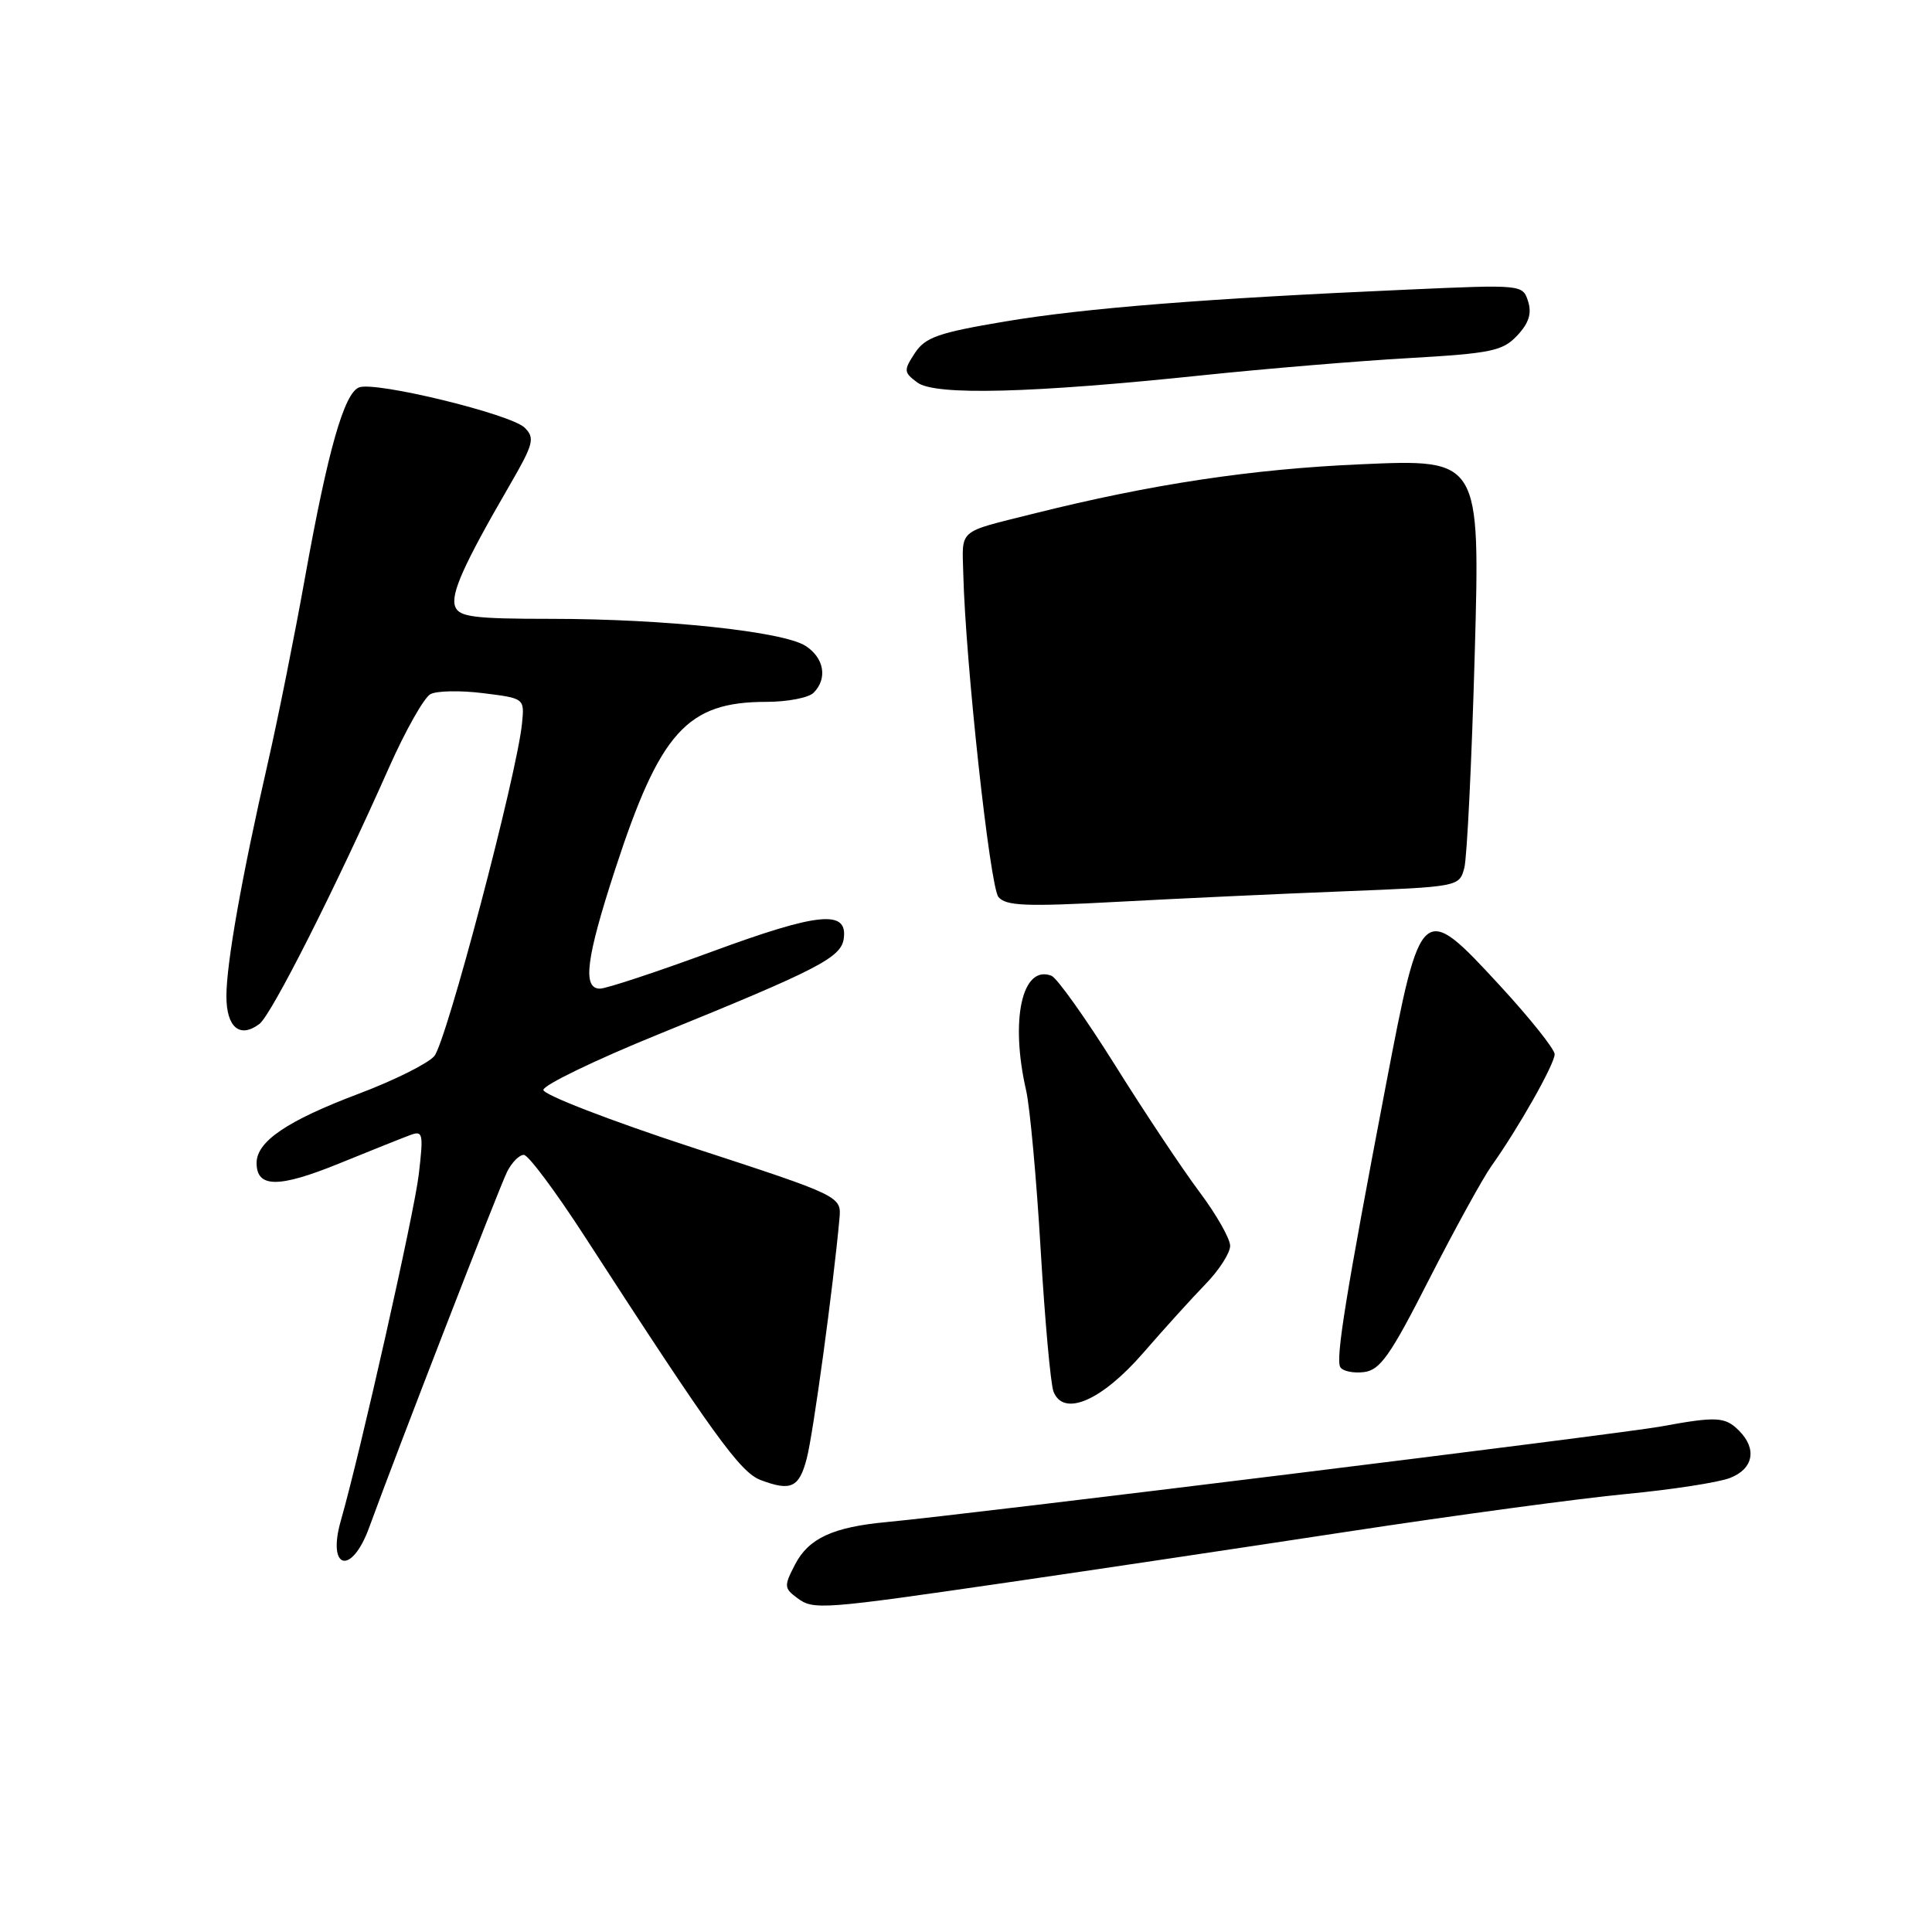 <?xml version="1.0" encoding="UTF-8" standalone="no"?>
<!DOCTYPE svg PUBLIC "-//W3C//DTD SVG 1.1//EN" "http://www.w3.org/Graphics/SVG/1.1/DTD/svg11.dtd" >
<svg xmlns="http://www.w3.org/2000/svg" xmlns:xlink="http://www.w3.org/1999/xlink" version="1.1" viewBox="0 0 256 256">
 <g >
 <path fill="currentColor"
d=" M 134.00 209.61 C 144.18 208.13 164.20 205.14 178.50 202.96 C 192.80 200.78 209.45 198.53 215.50 197.96 C 221.55 197.38 227.74 196.43 229.25 195.83 C 232.34 194.63 232.84 191.98 230.43 189.57 C 228.58 187.72 227.46 187.66 220.06 189.02 C 214.76 189.99 127.97 200.71 117.50 201.68 C 110.37 202.34 107.13 203.84 105.34 207.32 C 103.87 210.15 103.89 210.45 105.63 211.74 C 107.80 213.36 108.80 213.28 134.00 209.61 Z  M 48.91 202.42 C 52.61 192.26 66.19 157.25 67.20 155.25 C 67.83 154.01 68.82 153.01 69.42 153.03 C 70.01 153.04 73.62 157.88 77.44 163.78 C 94.50 190.13 98.07 195.08 100.78 196.11 C 104.80 197.63 105.89 197.13 106.90 193.25 C 107.75 190.01 110.41 170.52 111.23 161.50 C 111.50 158.50 111.50 158.50 91.75 152.05 C 80.89 148.50 72.00 145.06 72.00 144.42 C 72.00 143.78 78.86 140.46 87.25 137.05 C 108.44 128.44 111.44 126.89 111.80 124.38 C 112.35 120.52 108.48 120.89 94.41 126.07 C 87.04 128.78 80.33 131.00 79.50 131.00 C 77.15 131.00 77.66 127.01 81.50 115.23 C 87.46 96.96 91.03 93.00 101.55 93.00 C 104.33 93.00 107.14 92.46 107.80 91.80 C 109.68 89.92 109.21 87.18 106.75 85.59 C 103.78 83.67 88.05 82.00 73.01 82.00 C 62.85 82.00 60.84 81.75 60.32 80.39 C 59.68 78.73 61.42 74.84 67.50 64.35 C 70.70 58.83 70.91 58.05 69.53 56.68 C 67.74 54.88 49.74 50.50 47.58 51.33 C 45.60 52.09 43.44 59.69 40.42 76.50 C 39.04 84.20 36.83 95.22 35.51 101.00 C 32.05 116.09 30.00 127.65 30.00 132.00 C 30.00 136.14 31.78 137.63 34.37 135.68 C 35.97 134.48 44.45 117.69 51.57 101.65 C 53.73 96.79 56.19 92.44 57.03 91.98 C 57.87 91.53 61.02 91.47 64.03 91.85 C 69.50 92.53 69.50 92.53 69.17 95.85 C 68.51 102.60 59.11 138.22 57.53 139.96 C 56.63 140.96 52.13 143.20 47.52 144.93 C 38.04 148.51 34.00 151.25 34.00 154.10 C 34.00 157.41 36.90 157.43 44.86 154.20 C 49.06 152.49 53.33 150.78 54.34 150.41 C 56.04 149.77 56.13 150.16 55.49 155.61 C 54.91 160.66 47.76 192.42 45.16 201.50 C 43.31 207.99 46.58 208.80 48.91 202.42 Z  M 151.49 179.26 C 154.24 176.09 157.95 171.99 159.74 170.15 C 161.53 168.31 163.00 166.03 163.00 165.08 C 163.00 164.13 161.17 160.92 158.93 157.93 C 156.69 154.94 151.66 147.39 147.76 141.15 C 143.85 134.91 140.05 129.57 139.32 129.29 C 135.43 127.80 133.82 135.14 135.97 144.50 C 136.47 146.70 137.34 156.17 137.89 165.54 C 138.45 174.91 139.21 183.39 139.59 184.38 C 140.91 187.80 145.97 185.62 151.49 179.26 Z  M 189.38 169.49 C 192.75 162.89 196.46 156.14 197.63 154.49 C 201.18 149.51 206.00 140.99 206.00 139.69 C 206.00 139.02 202.73 134.92 198.73 130.58 C 188.41 119.39 188.28 119.51 183.65 143.72 C 178.31 171.66 176.95 180.10 177.60 181.16 C 177.92 181.69 179.33 181.98 180.73 181.81 C 182.87 181.55 184.22 179.64 189.38 169.49 Z  M 177.93 118.11 C 193.33 117.50 193.36 117.49 194.03 115.00 C 194.39 113.62 195.01 100.87 195.41 86.66 C 196.13 60.82 196.13 60.82 180.32 61.52 C 165.82 62.15 152.55 64.16 137.00 68.05 C 126.77 70.61 127.49 70.00 127.64 76.04 C 127.93 87.71 131.17 117.50 132.30 118.86 C 133.28 120.04 135.96 120.15 147.99 119.50 C 155.97 119.07 169.44 118.44 177.93 118.11 Z  M 159.50 49.71 C 167.75 48.85 179.99 47.83 186.69 47.45 C 197.62 46.82 199.11 46.51 201.04 44.46 C 202.58 42.82 202.99 41.53 202.48 39.93 C 201.77 37.71 201.69 37.70 186.63 38.37 C 159.83 39.55 143.74 40.82 133.16 42.60 C 124.31 44.09 122.60 44.69 121.22 46.79 C 119.72 49.08 119.74 49.34 121.56 50.69 C 123.90 52.43 136.62 52.11 159.50 49.71 Z "/>
</g>
</svg>